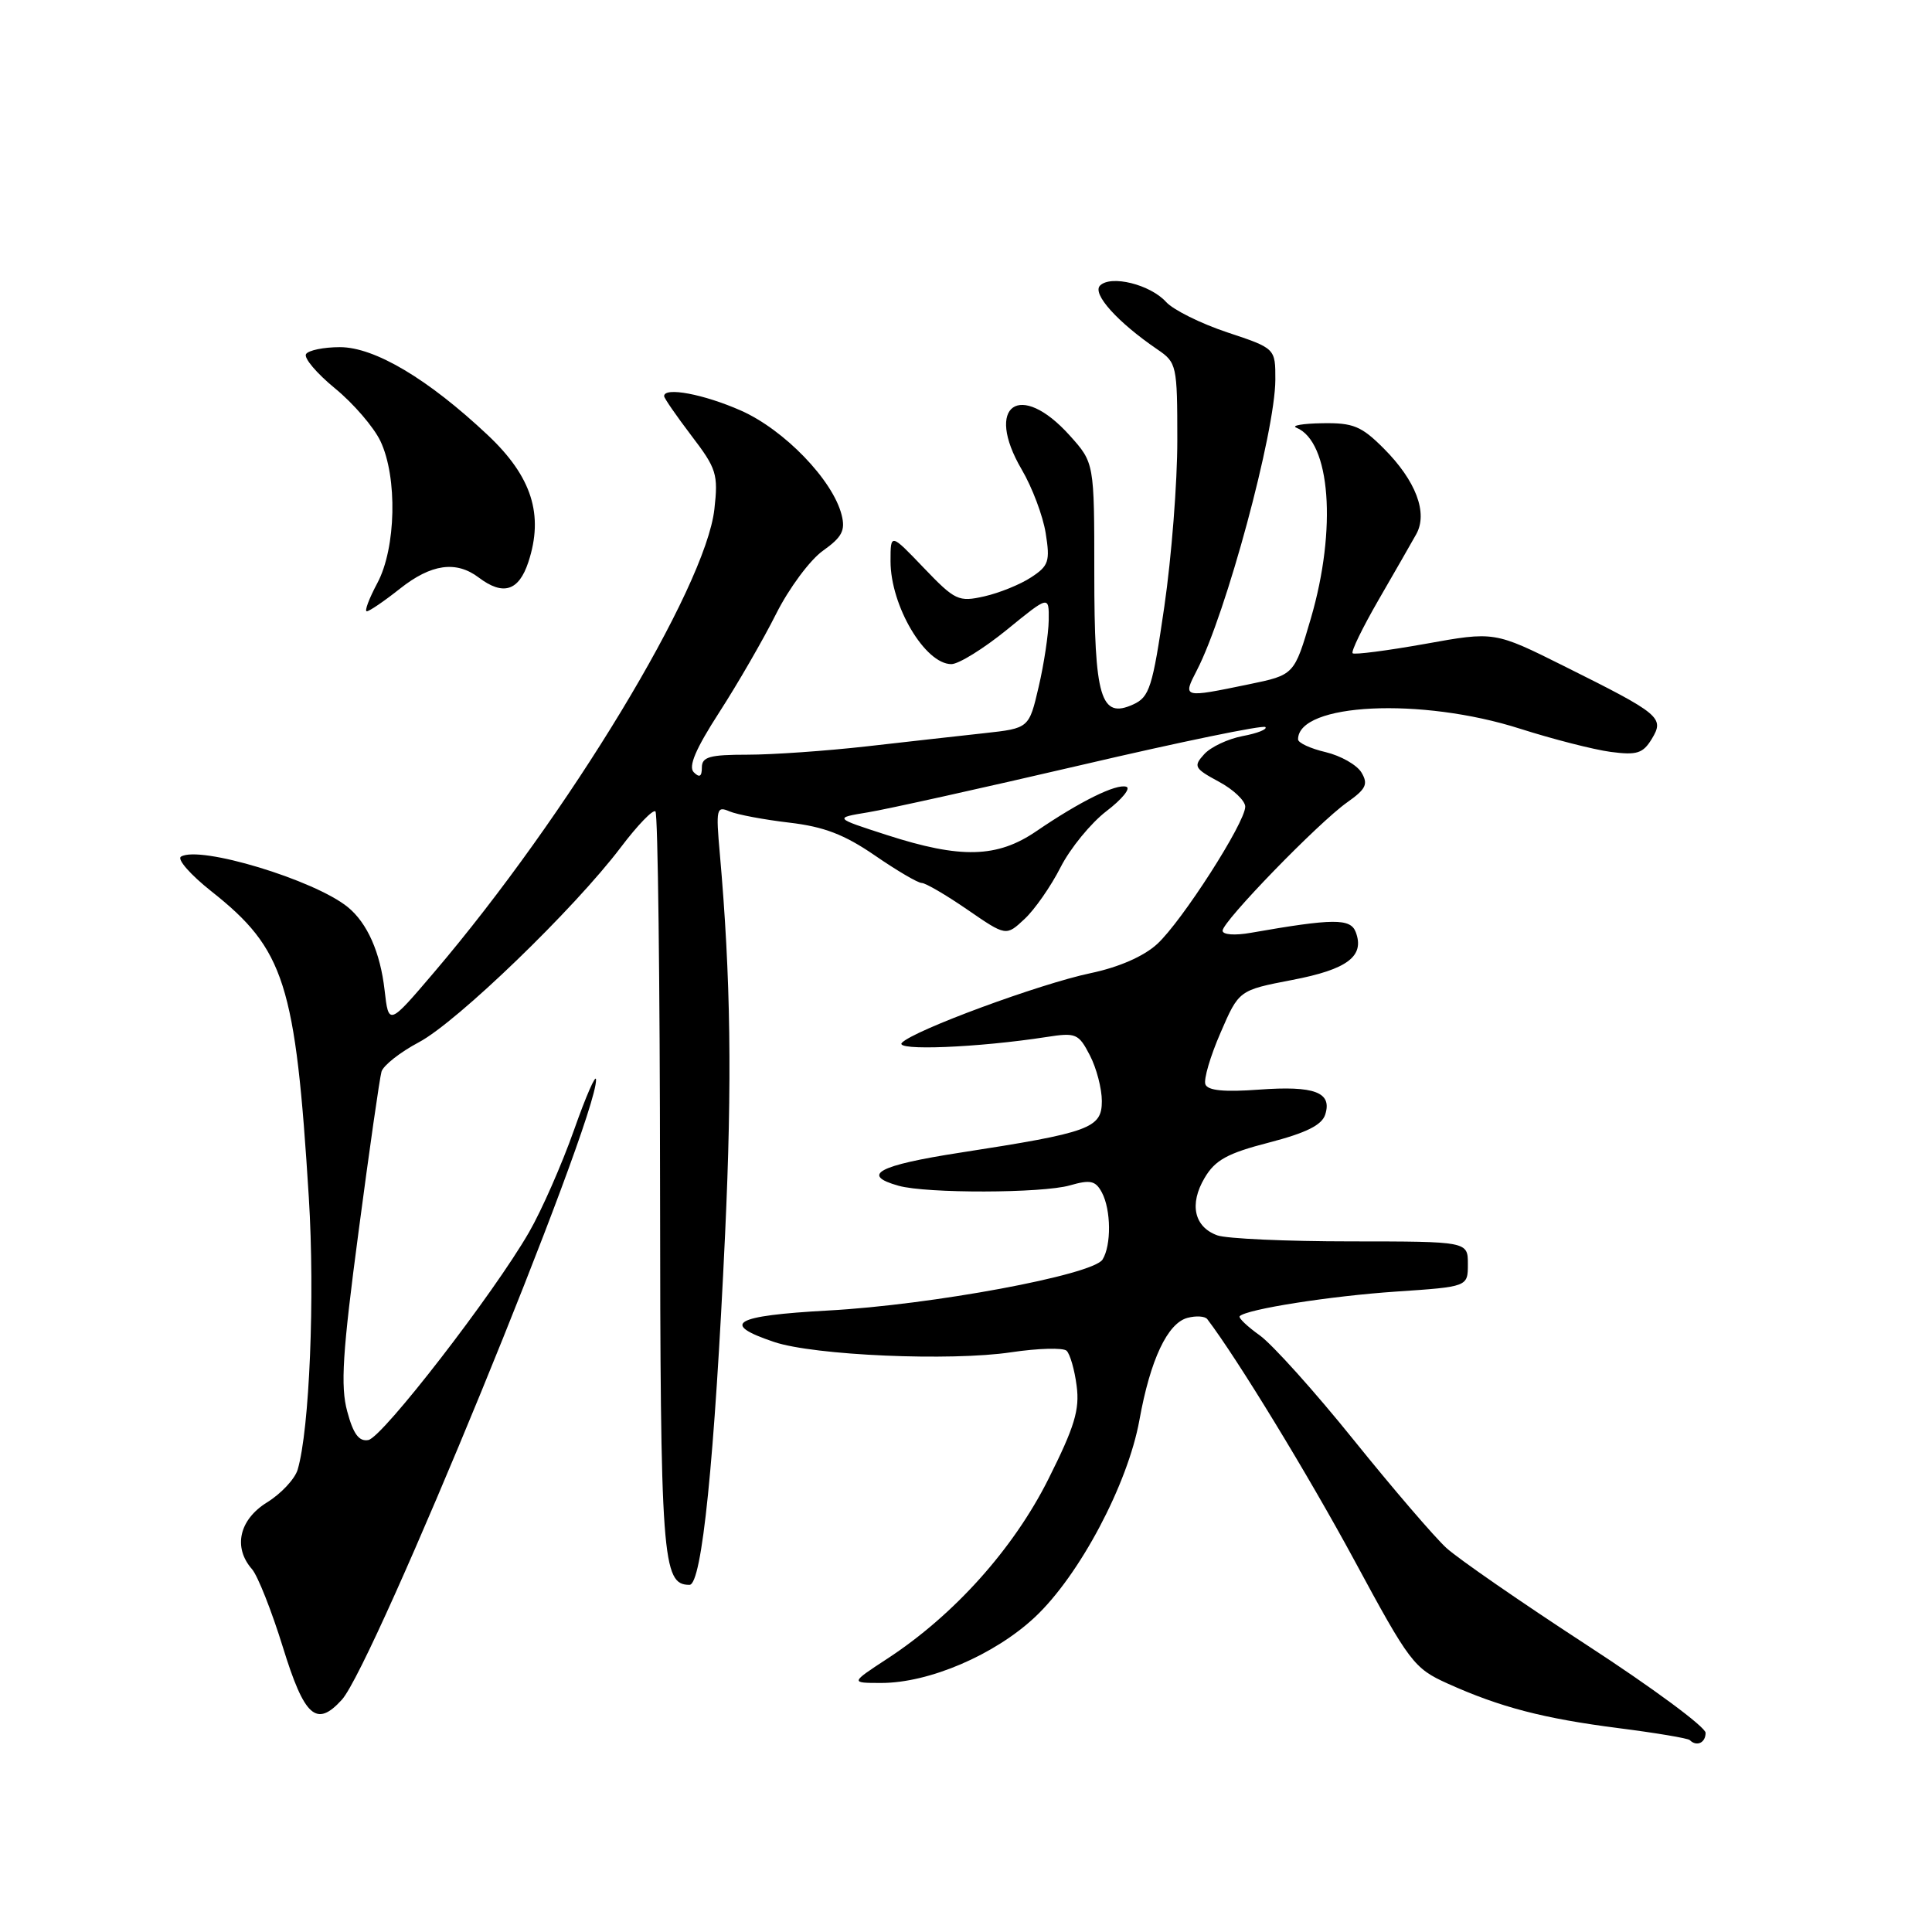 <?xml version="1.0" encoding="UTF-8" standalone="no"?>
<!DOCTYPE svg PUBLIC "-//W3C//DTD SVG 1.1//EN" "http://www.w3.org/Graphics/SVG/1.1/DTD/svg11.dtd" >
<svg xmlns="http://www.w3.org/2000/svg" xmlns:xlink="http://www.w3.org/1999/xlink" version="1.1" viewBox="0 0 256 256">
 <g >
 <path fill="currentColor"
d=" M 226.00 229.61 C 226.00 228.84 218.91 223.60 210.25 217.97 C 201.59 212.33 193.22 206.54 191.65 205.11 C 190.08 203.67 184.55 197.23 179.37 190.80 C 174.19 184.36 168.58 178.13 166.92 176.94 C 165.25 175.75 164.06 174.61 164.27 174.40 C 165.19 173.47 176.28 171.73 185.00 171.14 C 194.50 170.50 194.50 170.50 194.50 167.50 C 194.50 164.50 194.50 164.50 179.00 164.49 C 170.47 164.49 162.51 164.13 161.30 163.69 C 158.23 162.58 157.56 159.56 159.61 156.09 C 161.01 153.71 162.62 152.82 168.16 151.39 C 173.08 150.11 175.16 149.08 175.60 147.68 C 176.54 144.73 174.18 143.84 166.83 144.38 C 162.22 144.72 160.03 144.51 159.72 143.68 C 159.47 143.03 160.37 139.96 161.72 136.86 C 164.16 131.21 164.16 131.21 171.22 129.85 C 178.55 128.45 180.86 126.70 179.64 123.50 C 178.94 121.67 176.66 121.69 165.75 123.60 C 163.62 123.98 162.00 123.86 162.00 123.32 C 162.00 122.09 174.67 109.03 178.50 106.32 C 181.01 104.55 181.32 103.90 180.40 102.36 C 179.79 101.35 177.66 100.14 175.65 99.66 C 173.64 99.19 172.00 98.43 172.00 97.97 C 172.00 93.16 188.32 92.37 201.42 96.56 C 205.78 97.95 211.18 99.33 213.42 99.63 C 216.90 100.09 217.70 99.83 218.87 97.91 C 220.58 95.09 220.02 94.63 207.26 88.27 C 198.02 83.66 198.02 83.66 188.83 85.32 C 183.77 86.22 179.45 86.78 179.23 86.56 C 179.00 86.33 180.55 83.16 182.66 79.50 C 184.77 75.85 187.02 71.93 187.65 70.80 C 189.24 67.98 187.62 63.69 183.33 59.40 C 180.39 56.46 179.30 56.01 175.22 56.08 C 172.62 56.12 171.07 56.39 171.77 56.67 C 176.29 58.49 177.17 70.08 173.69 81.96 C 171.50 89.43 171.50 89.43 165.50 90.67 C 156.69 92.49 156.69 92.50 158.60 88.80 C 162.46 81.34 168.96 57.25 168.99 50.33 C 169.00 46.16 169.00 46.16 162.62 44.04 C 159.11 42.87 155.46 41.06 154.51 40.01 C 152.42 37.70 147.20 36.40 145.76 37.84 C 144.68 38.92 148.07 42.69 153.36 46.30 C 155.92 48.04 156.00 48.39 156.00 58.30 C 156.01 63.91 155.23 73.84 154.28 80.37 C 152.72 91.09 152.31 92.36 150.16 93.34 C 145.84 95.31 145.00 92.48 145.00 75.98 C 145.00 61.33 145.00 61.33 141.75 57.71 C 135.14 50.35 130.40 53.70 135.38 62.21 C 136.77 64.57 138.20 68.37 138.56 70.65 C 139.16 74.38 138.96 74.98 136.63 76.50 C 135.21 77.44 132.42 78.57 130.43 79.02 C 127.01 79.79 126.56 79.58 122.40 75.24 C 118.00 70.64 118.00 70.64 118.00 74.37 C 118.00 80.27 122.57 88.00 126.06 88.00 C 127.03 88.00 130.33 85.95 133.41 83.45 C 139.00 78.89 139.00 78.89 138.96 82.20 C 138.93 84.01 138.34 87.97 137.63 91.00 C 136.35 96.50 136.35 96.50 130.43 97.15 C 127.17 97.51 120.14 98.29 114.81 98.90 C 109.48 99.50 102.39 100.00 99.06 100.00 C 94.02 100.00 93.00 100.29 93.00 101.70 C 93.00 102.90 92.69 103.09 91.93 102.33 C 91.18 101.58 92.16 99.26 95.31 94.38 C 97.75 90.60 101.14 84.73 102.84 81.34 C 104.54 77.95 107.34 74.18 109.05 72.97 C 111.58 71.17 112.04 70.28 111.52 68.23 C 110.36 63.62 103.92 56.94 98.17 54.40 C 93.26 52.23 88.00 51.24 88.00 52.49 C 88.00 52.76 89.63 55.11 91.61 57.72 C 94.95 62.09 95.18 62.83 94.66 67.47 C 93.48 77.92 75.25 108.03 57.50 128.86 C 51.50 135.90 51.50 135.90 50.96 131.20 C 50.39 126.19 48.67 122.31 46.09 120.20 C 41.66 116.59 26.45 111.99 23.98 113.51 C 23.43 113.85 25.24 115.91 27.99 118.09 C 37.72 125.78 39.16 130.31 40.92 158.67 C 41.74 171.83 41.01 189.44 39.44 194.74 C 39.07 195.97 37.25 197.92 35.39 199.07 C 31.69 201.36 30.86 205.04 33.39 207.92 C 34.15 208.79 35.99 213.44 37.48 218.25 C 40.34 227.52 41.93 228.94 45.30 225.22 C 49.53 220.55 79.05 148.55 78.98 143.07 C 78.97 142.21 77.65 145.22 76.05 149.76 C 74.44 154.31 71.77 160.38 70.11 163.26 C 65.39 171.46 50.69 190.46 48.81 190.81 C 47.57 191.04 46.81 190.02 46.01 187.02 C 45.10 183.68 45.38 179.25 47.51 163.21 C 48.94 152.37 50.31 142.82 50.55 142.00 C 50.79 141.18 53.02 139.42 55.51 138.10 C 60.57 135.42 76.12 120.40 82.27 112.26 C 84.48 109.34 86.54 107.20 86.85 107.52 C 87.17 107.83 87.44 130.01 87.46 156.80 C 87.50 206.70 87.74 210.00 91.36 210.00 C 93.01 210.00 94.68 193.54 96.08 163.50 C 97.02 143.22 96.83 129.52 95.38 113.11 C 94.85 107.17 94.94 106.77 96.66 107.51 C 97.67 107.94 101.23 108.61 104.56 109.00 C 109.18 109.54 111.87 110.57 115.92 113.35 C 118.84 115.36 121.63 117.00 122.14 117.00 C 122.64 117.00 125.36 118.59 128.18 120.53 C 133.31 124.06 133.31 124.06 135.75 121.78 C 137.10 120.53 139.25 117.44 140.53 114.92 C 141.81 112.40 144.55 109.06 146.61 107.48 C 148.67 105.91 149.86 104.45 149.25 104.25 C 147.92 103.81 143.09 106.20 137.32 110.14 C 132.14 113.68 127.30 113.81 117.50 110.64 C 110.50 108.38 110.50 108.38 115.00 107.64 C 117.47 107.24 130.22 104.41 143.32 101.36 C 156.42 98.30 167.38 96.04 167.67 96.34 C 167.96 96.63 166.61 97.17 164.67 97.53 C 162.72 97.90 160.42 98.98 159.56 99.94 C 158.10 101.54 158.25 101.82 161.49 103.57 C 163.42 104.60 165.00 106.10 165.00 106.89 C 165.00 109.00 156.61 122.08 153.33 125.09 C 151.55 126.72 148.27 128.16 144.50 128.95 C 137.75 130.37 121.03 136.54 119.50 138.18 C 118.48 139.26 129.55 138.82 138.66 137.41 C 142.57 136.80 142.92 136.95 144.41 139.83 C 145.29 141.52 146.00 144.25 146.00 145.90 C 146.00 149.50 144.44 150.07 127.24 152.73 C 116.36 154.41 113.97 155.70 119.07 157.12 C 122.77 158.16 138.10 158.12 141.76 157.07 C 144.48 156.29 145.16 156.44 146.00 158.00 C 147.23 160.30 147.27 165.02 146.09 166.90 C 144.79 168.94 123.45 172.91 109.72 173.65 C 97.20 174.34 95.38 175.40 102.58 177.82 C 107.87 179.60 125.98 180.39 134.00 179.18 C 137.57 178.65 140.87 178.56 141.33 178.98 C 141.78 179.41 142.39 181.50 142.66 183.63 C 143.08 186.79 142.39 189.06 138.91 196.00 C 134.28 205.24 126.41 214.01 117.58 219.78 C 112.66 223.00 112.66 223.00 116.79 223.00 C 123.10 223.00 131.79 219.28 137.12 214.29 C 143.03 208.76 149.44 196.68 150.98 188.16 C 152.42 180.16 154.71 175.31 157.36 174.62 C 158.50 174.32 159.67 174.40 159.97 174.79 C 163.94 180.01 173.34 195.43 179.45 206.73 C 186.78 220.31 187.35 221.06 191.82 223.08 C 198.79 226.22 204.50 227.71 214.49 228.99 C 219.43 229.62 223.66 230.33 223.90 230.57 C 224.81 231.48 226.00 230.94 226.00 229.61 Z  M 53.00 78.00 C 57.14 74.72 60.44 74.26 63.44 76.53 C 66.67 78.97 68.74 78.32 70.01 74.48 C 72.08 68.20 70.47 63.15 64.64 57.66 C 56.74 50.22 49.65 46.00 45.04 46.00 C 42.88 46.00 40.86 46.42 40.55 46.92 C 40.23 47.43 41.97 49.48 44.40 51.47 C 46.83 53.46 49.53 56.60 50.41 58.45 C 52.69 63.25 52.48 72.63 50.00 77.26 C 48.90 79.32 48.27 81.00 48.60 81.00 C 48.94 81.00 50.92 79.65 53.00 78.00 Z "/>
</g>
</svg>